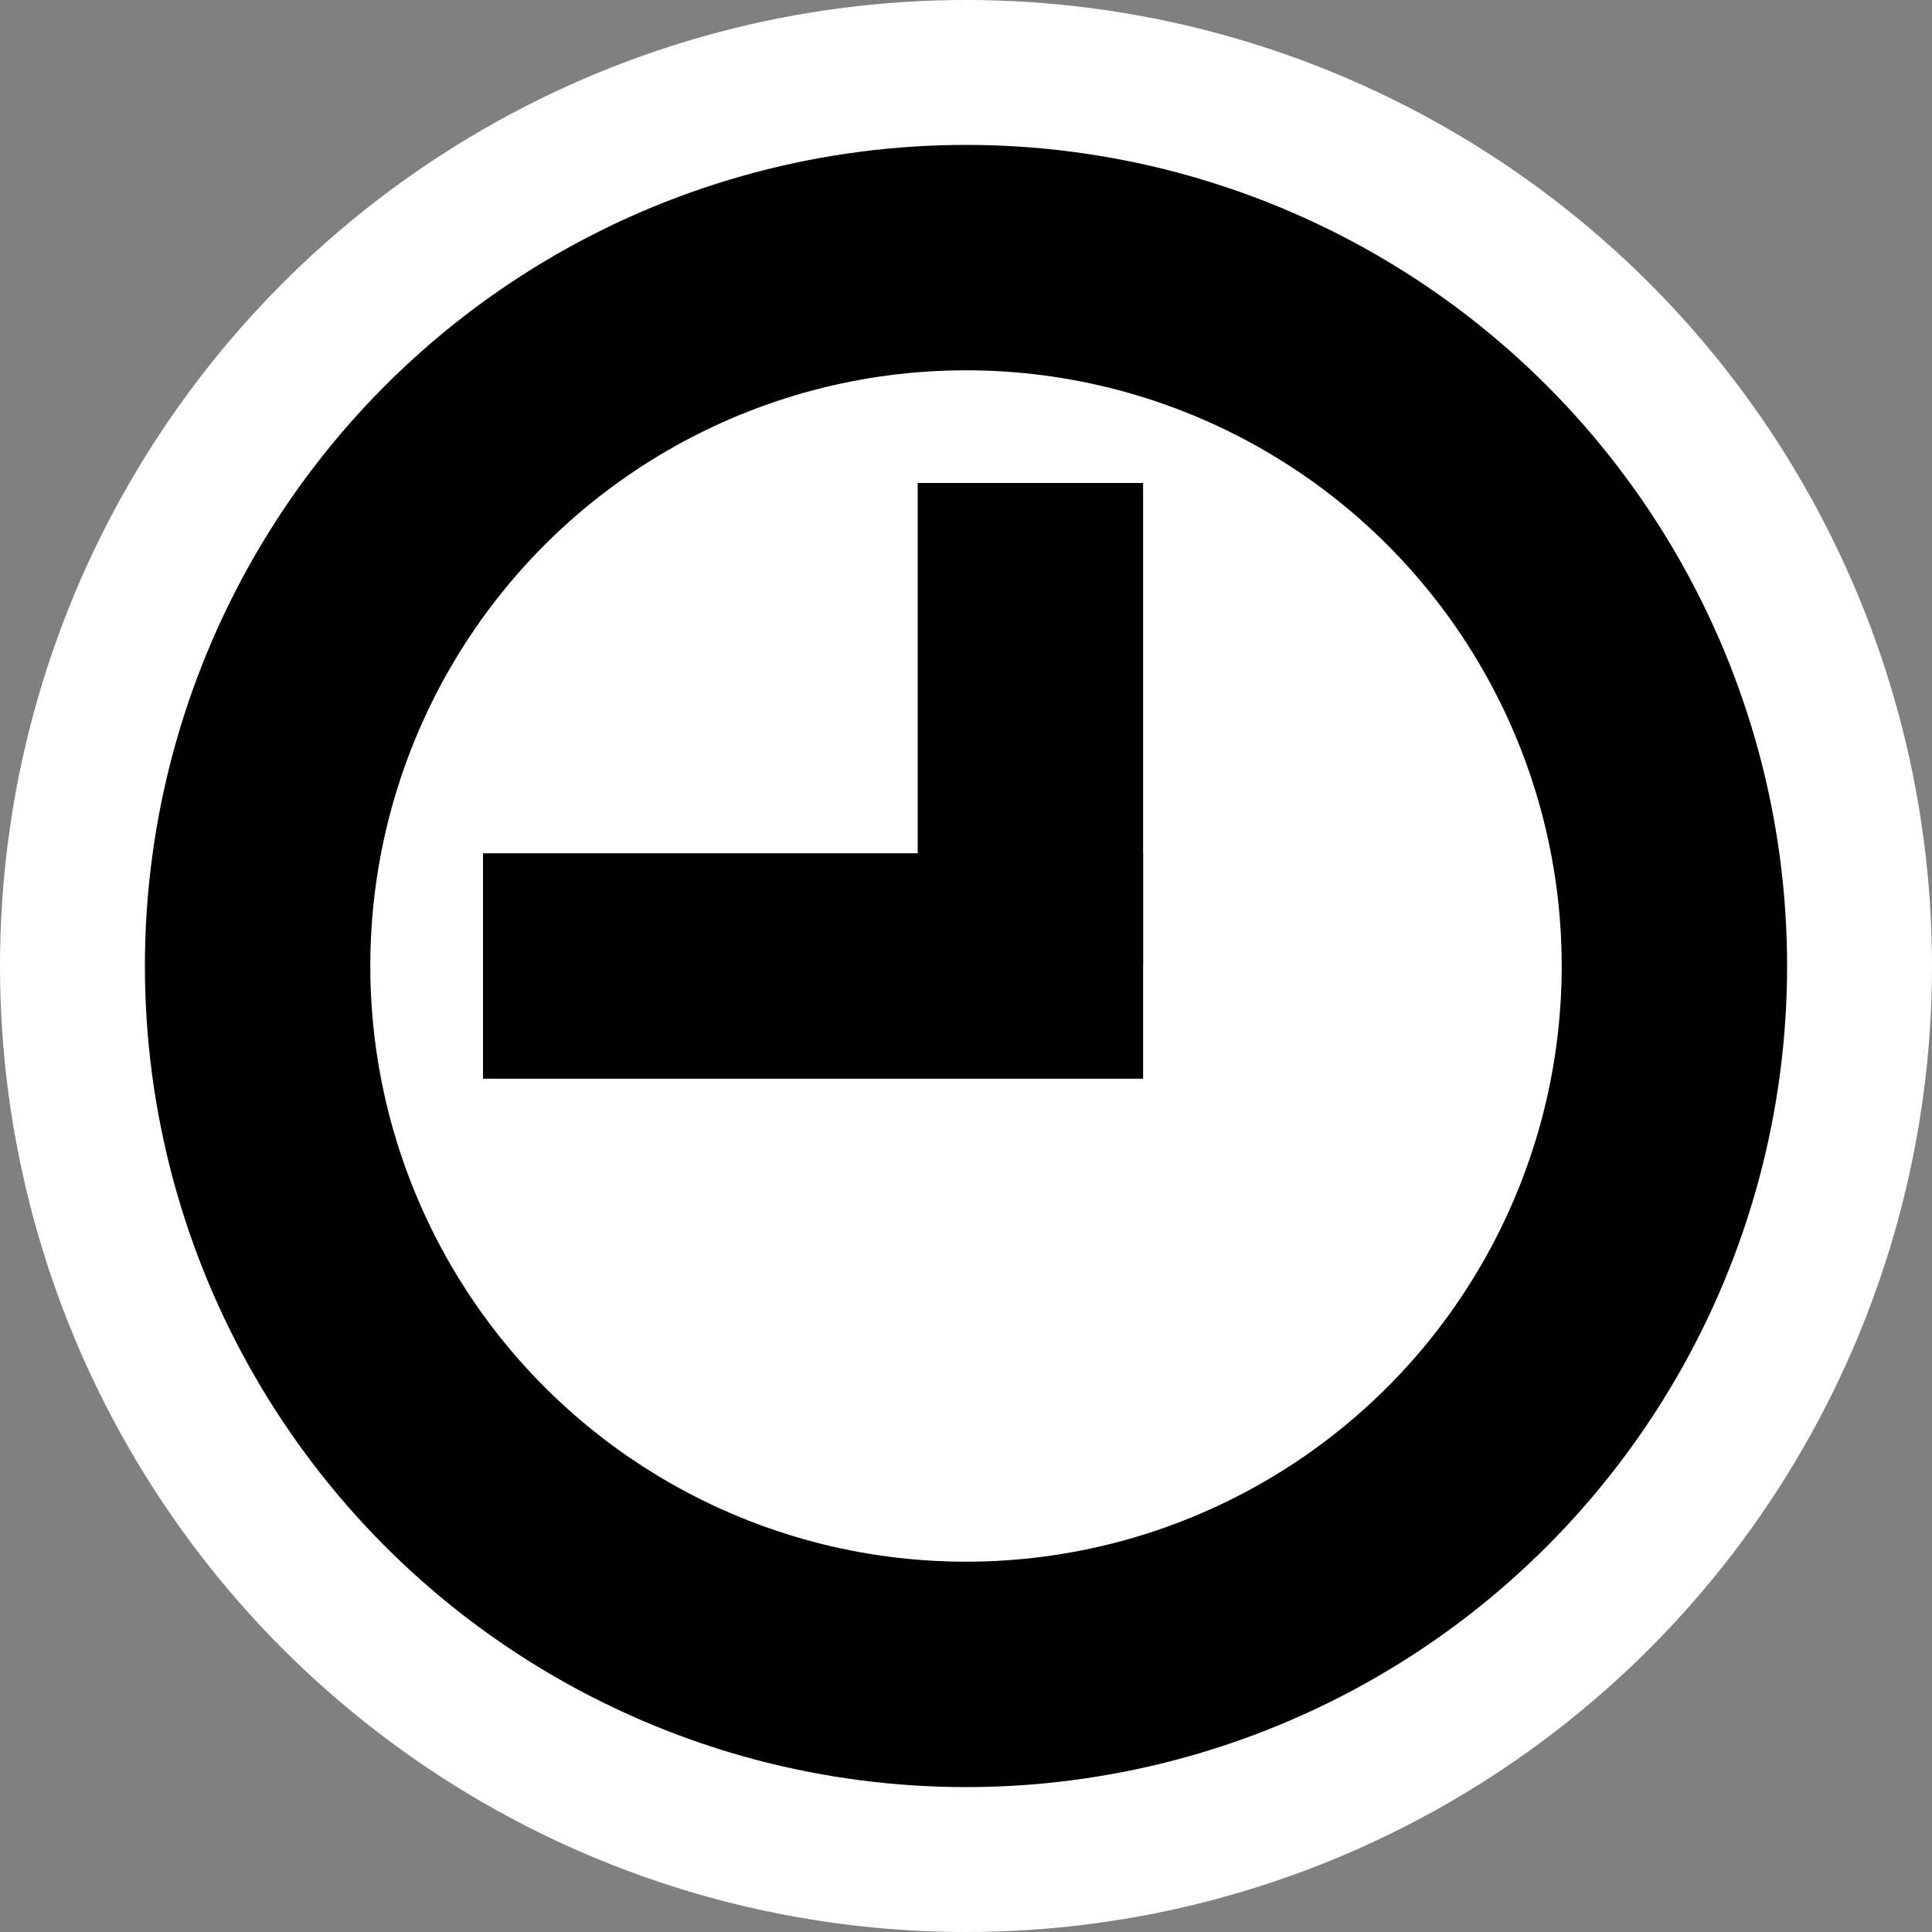 <svg xmlns="http://www.w3.org/2000/svg" width="600" height="600" viewBox="0 0 600 600">
<rect x="0" y="0" width="600" height="600" fill="#808080" stroke="none"/>
<style>
	.b {stroke: black; stroke-width: 70; fill: none;}
</style>
	<circle cy="300" cx="300" r="300" fill="white" />
	<circle cy="300" cx="300" r="220" class="b" />

	<g class="b"> 
		<line x1="355" y1="300" x2="150" y2="300" />
		<line x1="320" y1="300" x2="320" y2="150" />
	</g>
</svg>